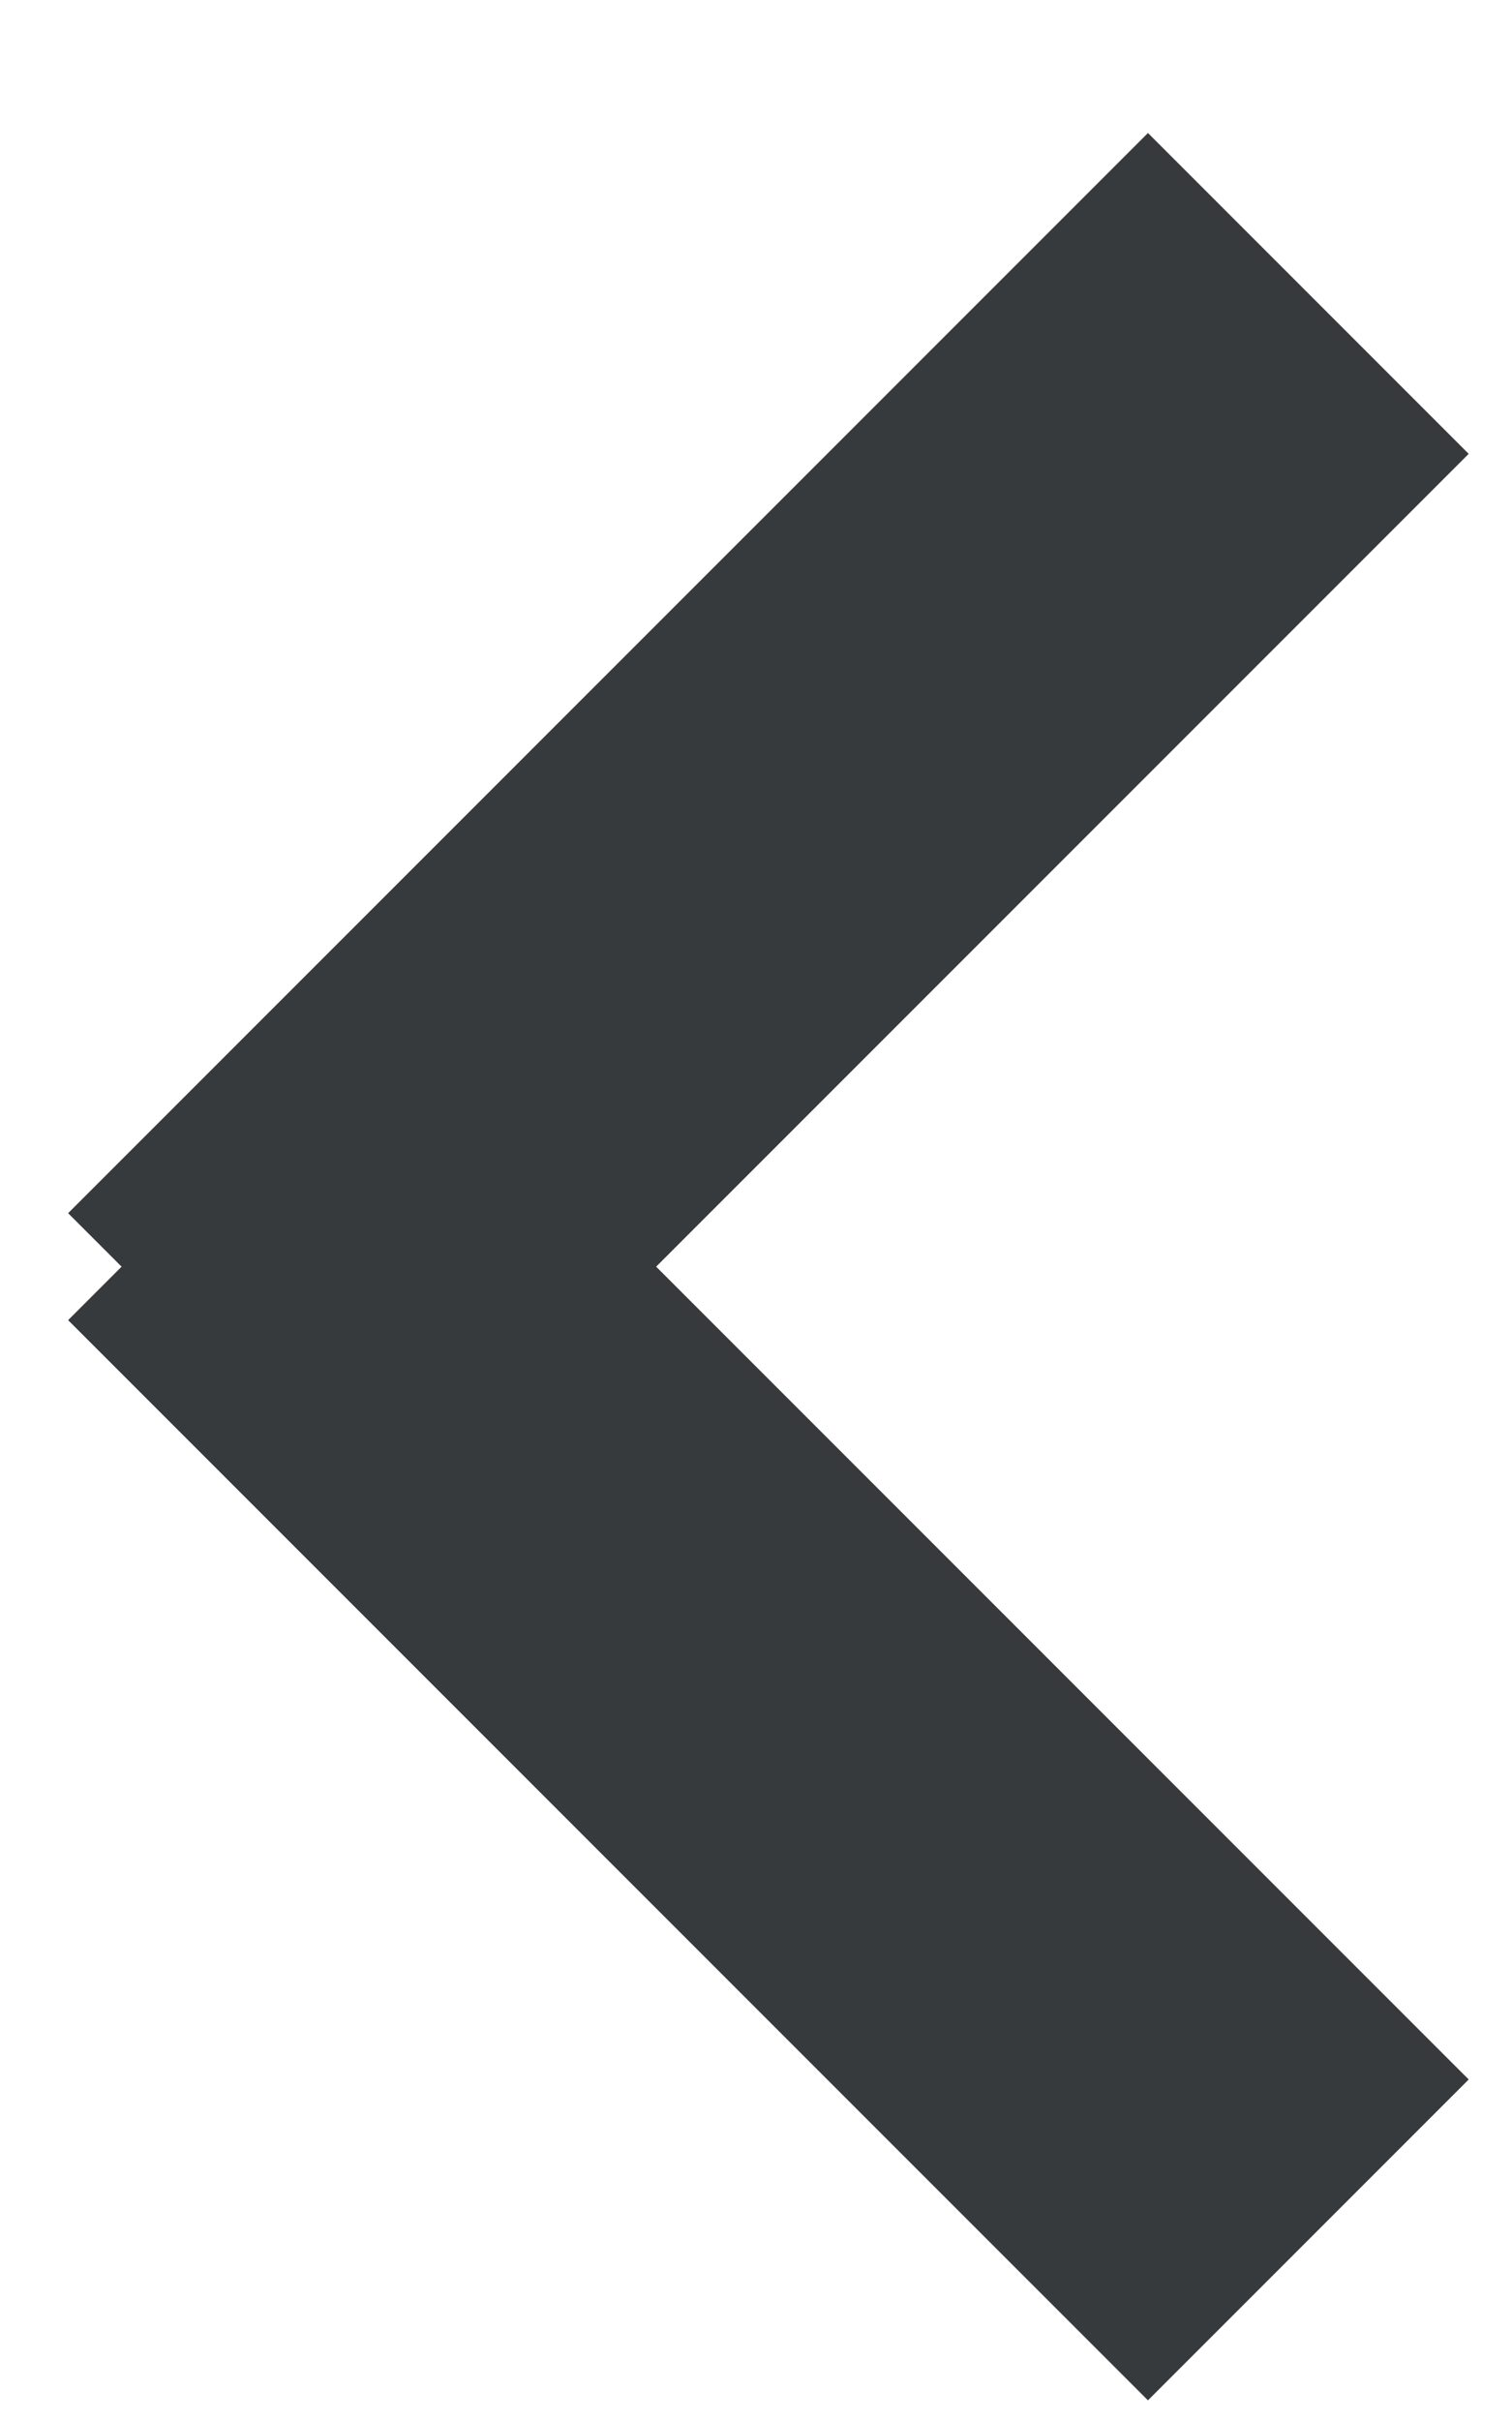 <?xml version="1.0" encoding="utf-8"?>
<!-- Generator: Adobe Illustrator 19.0.0, SVG Export Plug-In . SVG Version: 6.00 Build 0)  -->
<svg version="1.1" id="Layer_1" xmlns="http://www.w3.org/2000/svg" xmlns:xlink="http://www.w3.org/1999/xlink" x="0px" y="0px"
	 viewBox="-292 412.9 10 16" style="enable-background:new -292 412.9 10 16;" xml:space="preserve">
<style type="text/css">
	.st0{fill:none;stroke:#373A3C;stroke-width:3;}
</style>
<title>Group 6</title>
<desc>Created with Sketch.</desc>
<g id="Welcome">
	<g id="Homepage" transform="translate(-1269, -569)">
		
			<g id="Group-6" transform="translate(1270.617, 577.395) scale(-1, 1) rotate(-45) translate(-1270.617, -577.395) translate(1265.117, 571.895)">
			<path id="Line" class="st0" d="M-80.4,494.4v10.1"/>
			<path id="Line_1_" class="st0" d="M-79.4,503.5l-10.1,0"/>
		</g>
	</g>
</g>
</svg>
